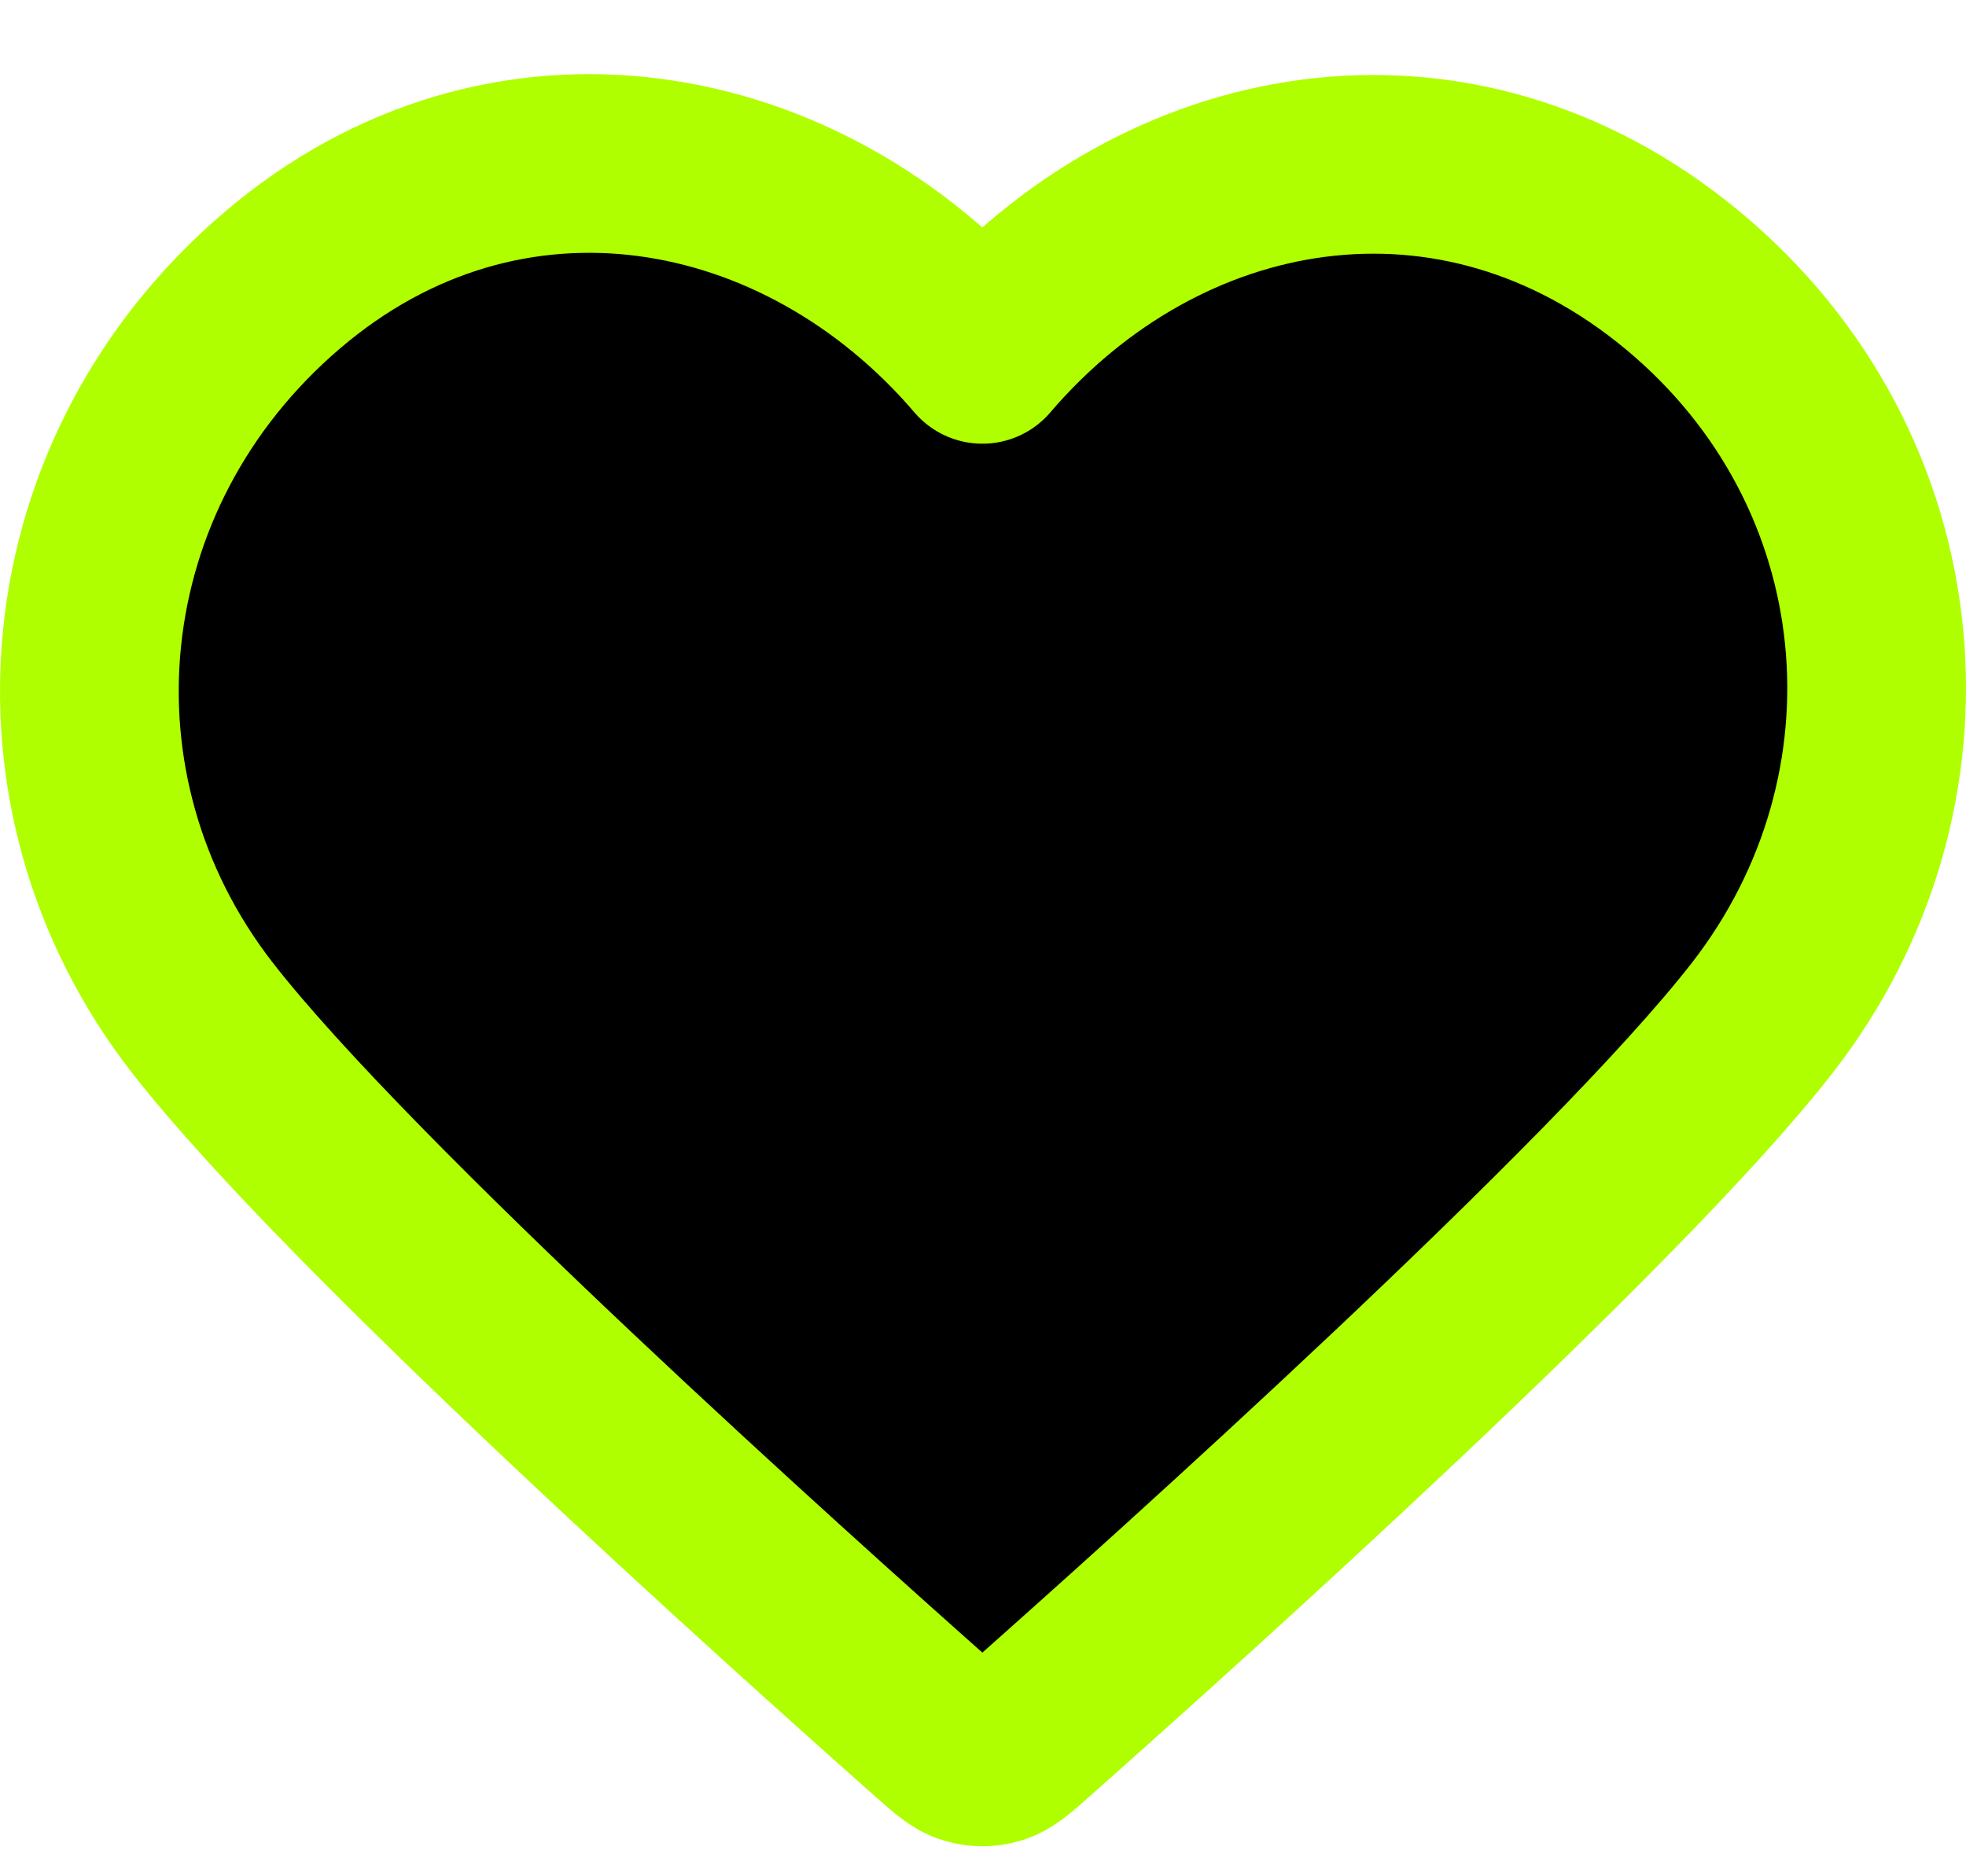 <svg width="22" height="21" viewBox="0 0 22 21" fill="none" xmlns="http://www.w3.org/2000/svg">
<path fill-rule="evenodd" clip-rule="evenodd" d="M10.993 3.966C8.994 1.628 5.66 0.999 3.155 3.14C0.65 5.28 0.297 8.859 2.264 11.39C3.9 13.495 8.85 17.934 10.472 19.371C10.654 19.531 10.744 19.612 10.85 19.643C10.943 19.671 11.044 19.671 11.136 19.643C11.242 19.612 11.333 19.531 11.514 19.371C13.136 17.934 18.087 13.495 19.722 11.39C21.689 8.859 21.38 5.258 18.832 3.14C16.284 1.022 12.992 1.628 10.993 3.966Z" fill="black" stroke="#AFFF00" stroke-width="2" stroke-linecap="round" stroke-linejoin="round"/>
</svg>
